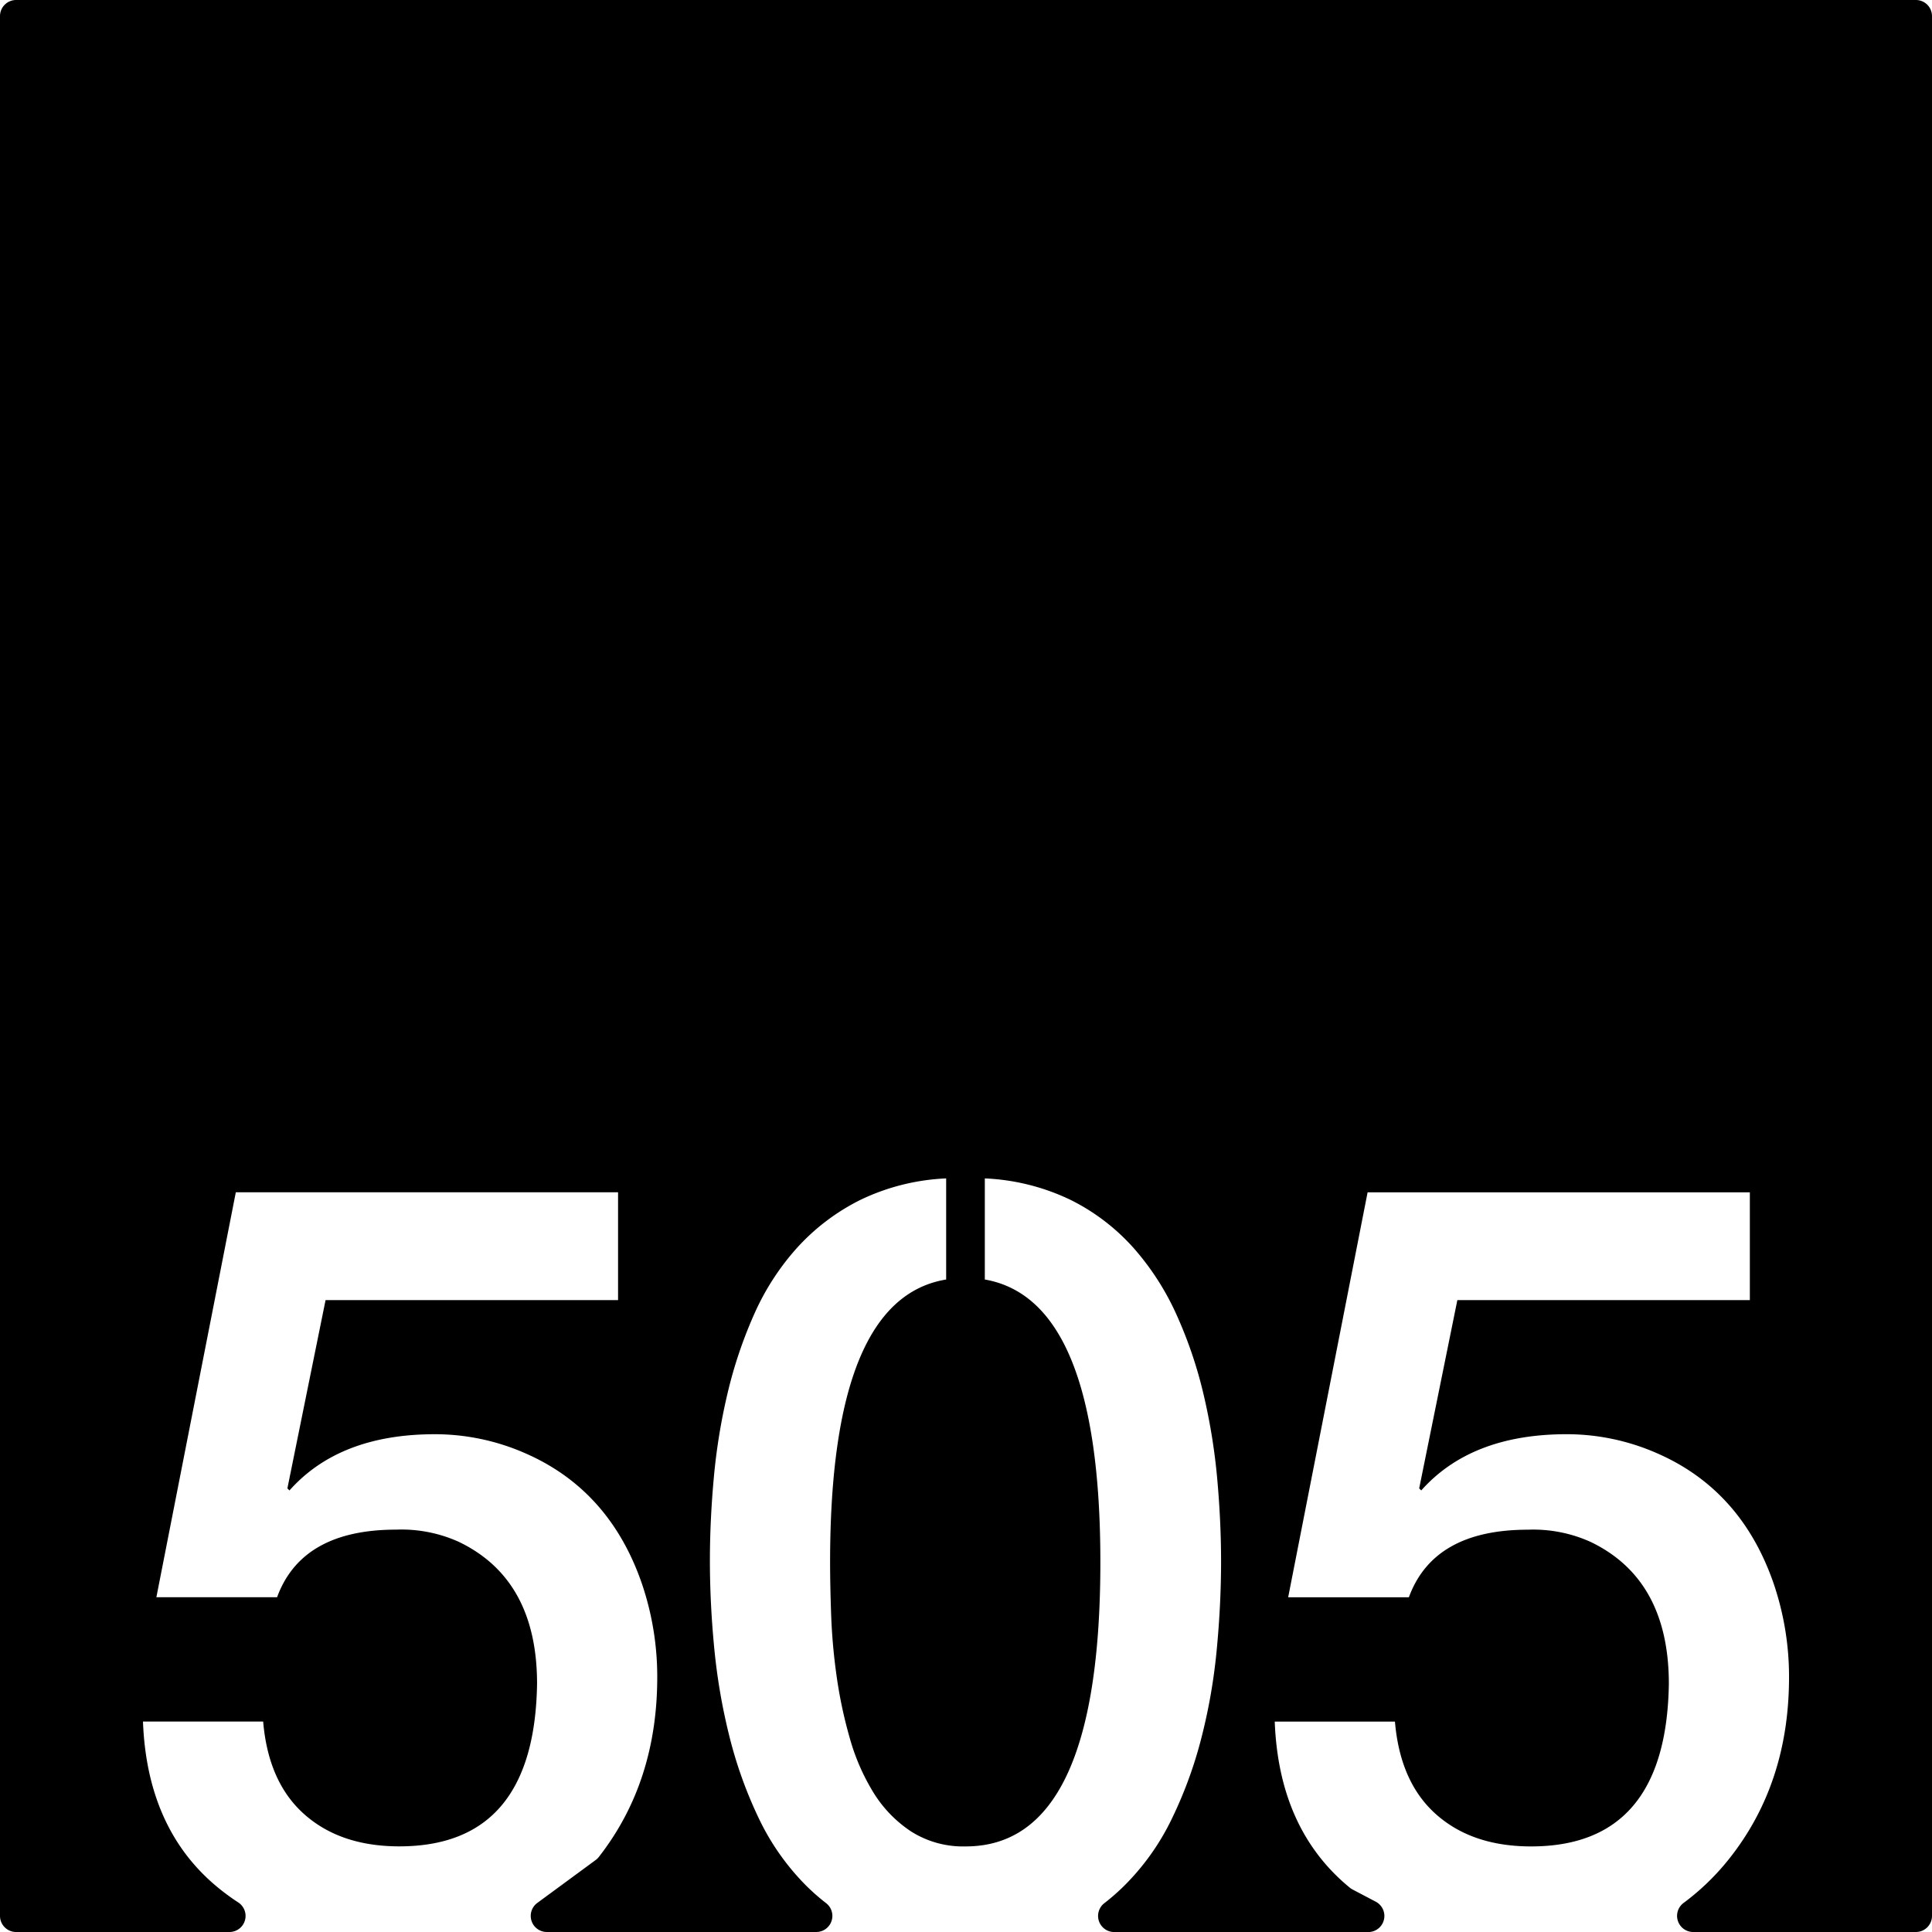 <svg xmlns="http://www.w3.org/2000/svg" width="120mm" height="120mm" viewBox="0 0 340.157 340.157">
  <g id="Zimmernummer">
      <g id="Z-03-505">
        <path fill="#000000" stroke="none" d="M337.323,0H2.835A2.835,2.835,0,0,0,0,2.835V337.323a2.834,2.834,0,0,0,2.834,2.834H40.406a2.831,2.831,0,0,0,1.525-5.215,40.824,40.824,0,0,1-3.318-2.414Q25.9,322.267,25.172,303.1H46.333q.906,10.716,7.265,16.347t16.711,5.631q23.795,0,24.249-28.608,0-18.345-13.714-24.976a24.517,24.517,0,0,0-11.08-2.18q-16.62,0-20.979,11.9H27.533l13.986-71.294h67.3V228.9H57.322L50.6,262.052l.364.363q8.808-9.9,25.611-9.9a39.5,39.5,0,0,1,15.712,3.269q14.985,6.45,20.707,22.978a50.891,50.891,0,0,1,2.724,16.529q0,18.485-10.283,31.649a2.927,2.927,0,0,1-.579.56L94.6,335.039a2.834,2.834,0,0,0,1.679,5.118h47.442a2.835,2.835,0,0,0,1.7-5.1,38.053,38.053,0,0,1-3.63-3.208,42.939,42.939,0,0,1-8.22-11.761,75.674,75.674,0,0,1-5.131-14.3,105.288,105.288,0,0,1-2.679-15.531q-.772-7.945-.772-15.484,0-6.995.682-14.532a106.067,106.067,0,0,1,2.406-14.849,78.385,78.385,0,0,1,4.678-13.941,44.242,44.242,0,0,1,7.583-11.76,37.765,37.765,0,0,1,11.08-8.4,38.578,38.578,0,0,1,15.167-3.814v17.8q-20.434,3.36-20.435,49.769,0,3.906.182,9.173a103.982,103.982,0,0,0,.954,10.808,79.78,79.78,0,0,0,2.315,10.944,37.631,37.631,0,0,0,4.178,9.627,22.089,22.089,0,0,0,6.63,6.856,17.089,17.089,0,0,0,9.627,2.634q23.7,0,23.7-50.042,0-46.227-20.344-49.769v-17.8a38.582,38.582,0,0,1,15.167,3.814,36.825,36.825,0,0,1,11.035,8.446,46.688,46.688,0,0,1,7.583,11.807,76.3,76.3,0,0,1,4.723,13.942,106.326,106.326,0,0,1,2.407,14.848q.679,7.54.681,14.531,0,7.629-.772,15.667a100.27,100.27,0,0,1-2.725,15.576,74.931,74.931,0,0,1-5.222,14.213,42.749,42.749,0,0,1-8.309,11.67,37.919,37.919,0,0,1-3.487,3.062,2.838,2.838,0,0,0,1.687,5.112h44.744a2.834,2.834,0,0,0,1.319-5.343l-4.072-2.142a2.972,2.972,0,0,1-.514-.34q-12.483-10.248-13.2-29.229H245.6q.908,10.716,7.266,16.347t16.711,5.631q23.793,0,24.249-28.608,0-18.345-13.714-24.976a24.52,24.52,0,0,0-11.08-2.18q-16.62,0-20.979,11.9H226.8l13.986-71.294h67.3V228.9H256.589l-6.721,33.15.363.363q8.808-9.9,25.612-9.9a39.5,39.5,0,0,1,15.711,3.269q14.987,6.45,20.707,22.978a50.865,50.865,0,0,1,2.725,16.529q0,18.711-10.535,31.969a42.83,42.83,0,0,1-8.055,7.8,2.839,2.839,0,0,0,1.727,5.1h39.2a2.834,2.834,0,0,0,2.834-2.834V2.834A2.834,2.834,0,0,0,337.323,0Z"/>
      </g>
    </g>
</svg>

